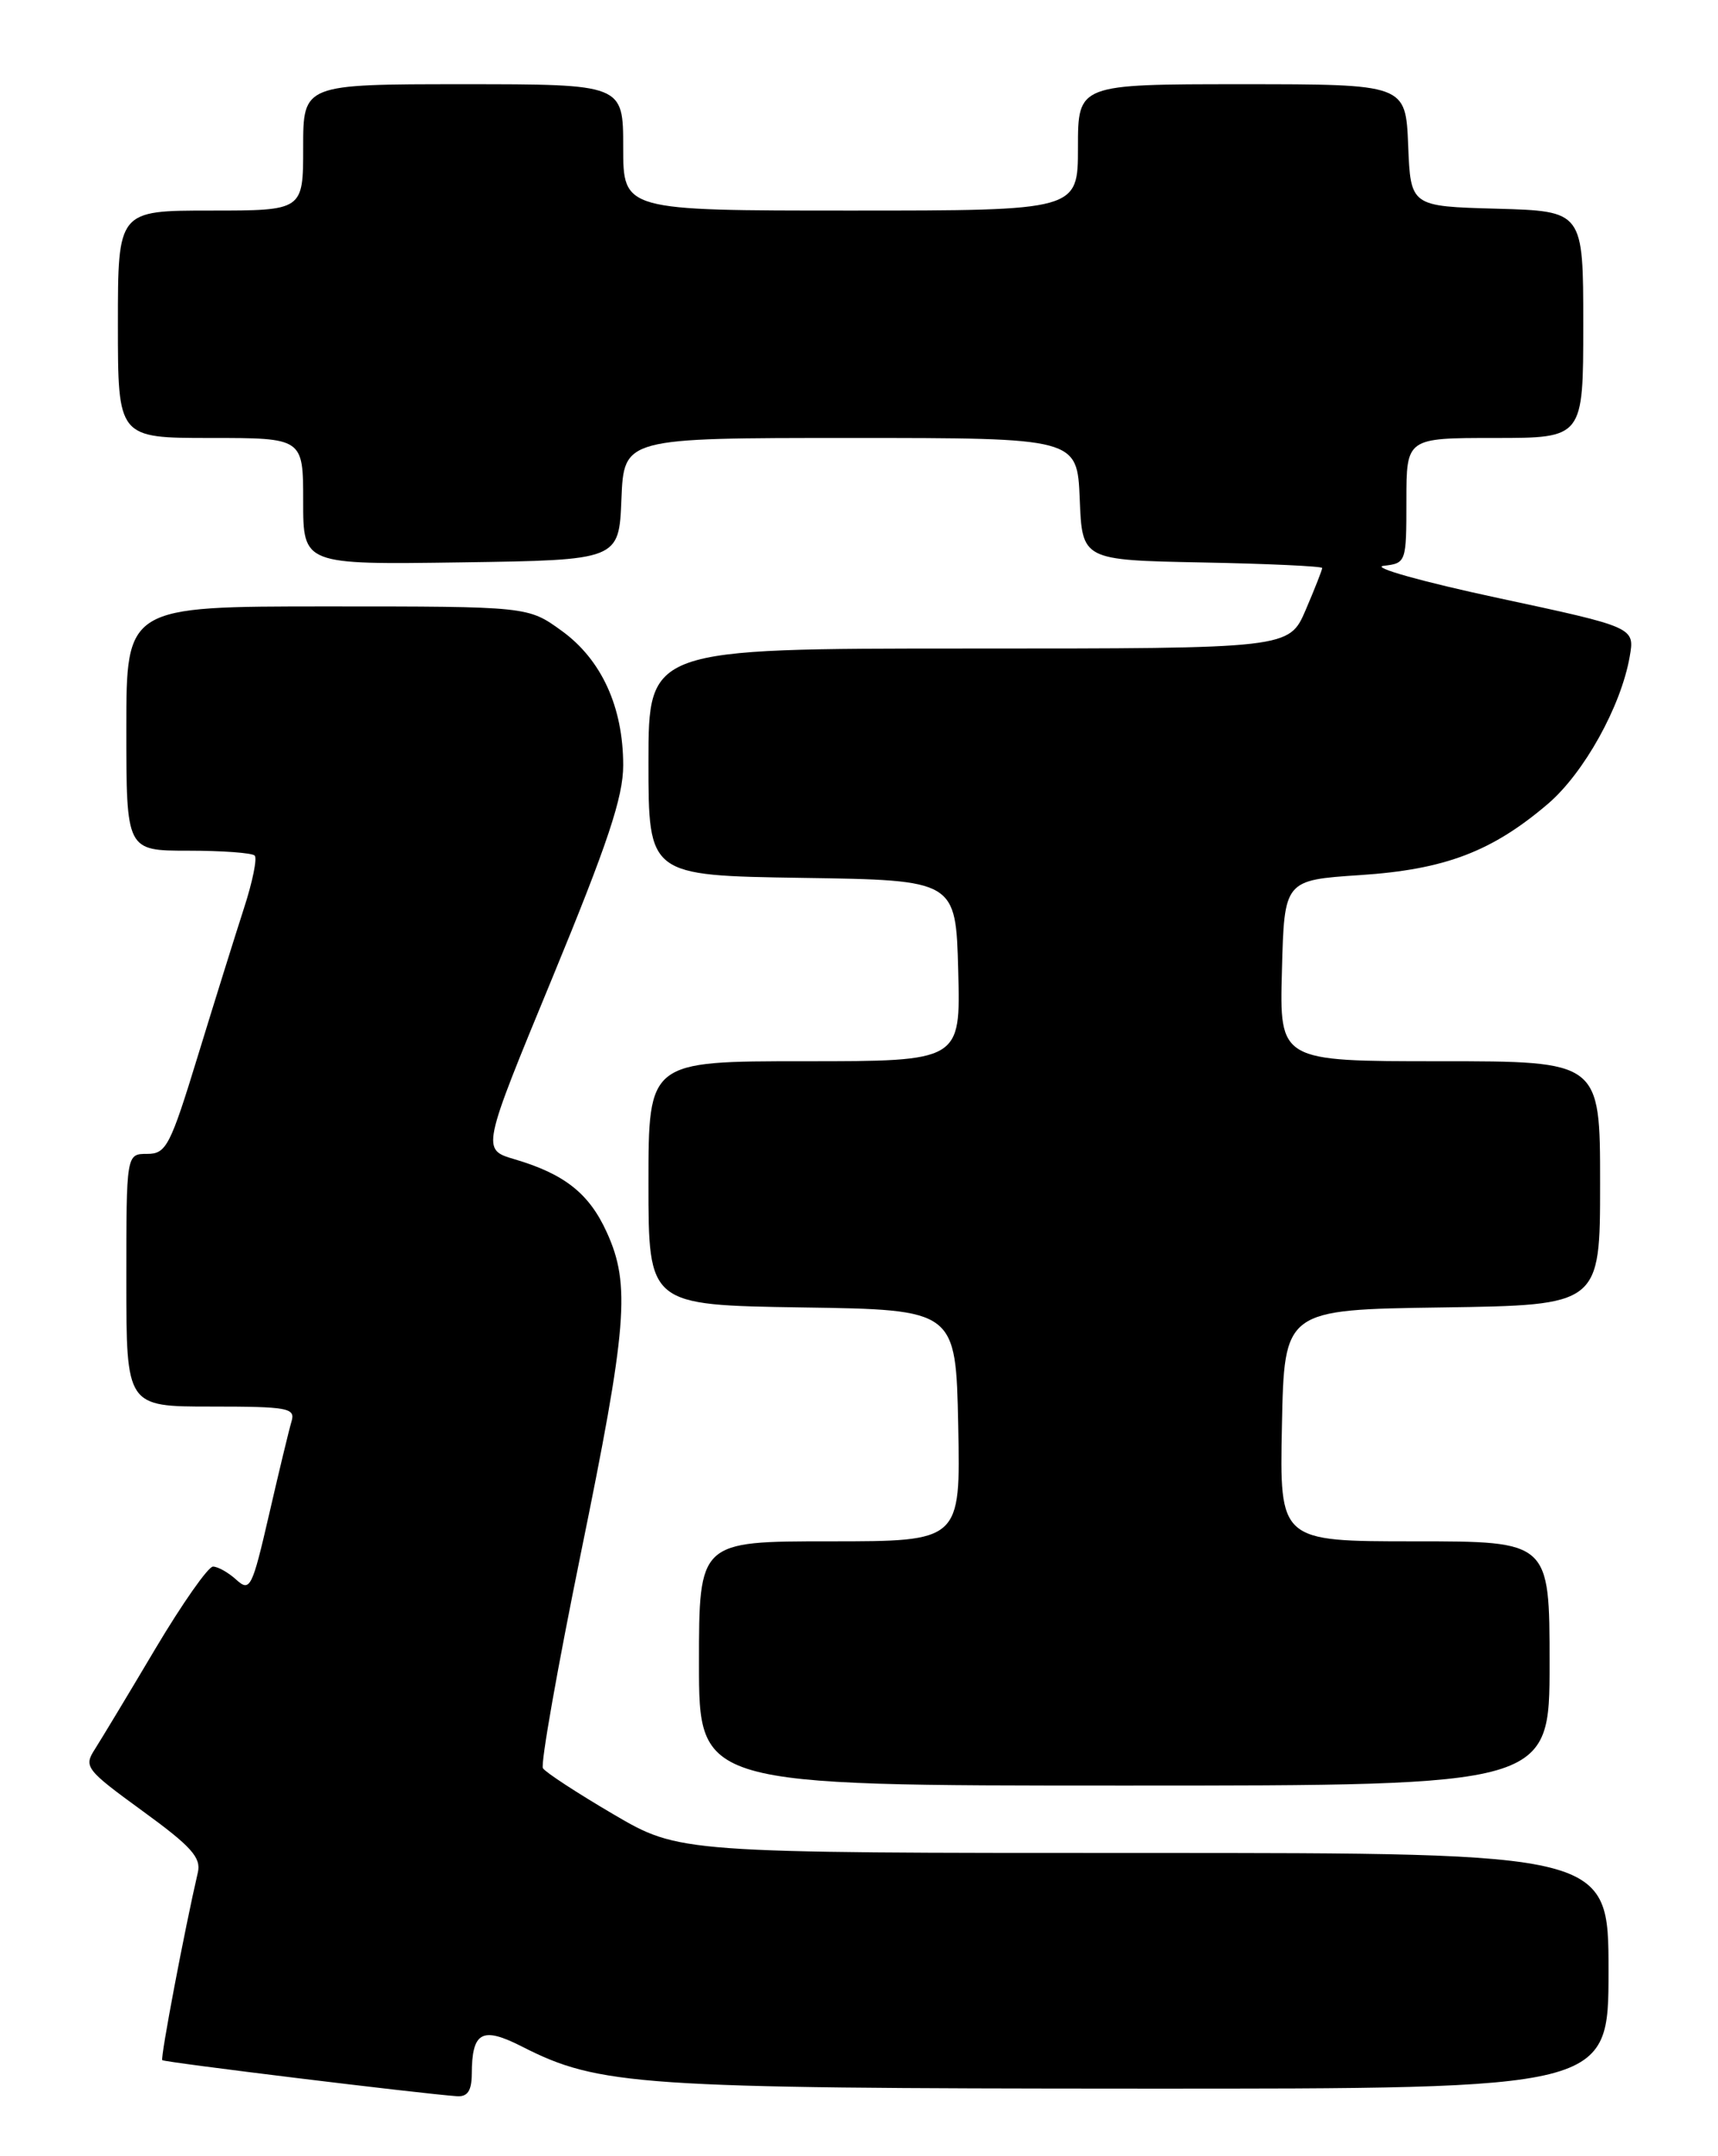<?xml version="1.0" encoding="UTF-8" standalone="no"?>
<!DOCTYPE svg PUBLIC "-//W3C//DTD SVG 1.1//EN" "http://www.w3.org/Graphics/SVG/1.1/DTD/svg11.dtd" >
<svg xmlns="http://www.w3.org/2000/svg" xmlns:xlink="http://www.w3.org/1999/xlink" version="1.1" viewBox="0 0 204 256">
 <g >
 <path fill="currentColor"
d=" M 56.02 246.25 C 56.04 241.22 57.23 240.57 61.97 242.98 C 71.10 247.64 75.82 247.96 135.25 247.98 C 191.00 248.00 191.00 248.00 191.00 234.00 C 191.00 220.00 191.00 220.00 135.84 220.00 C 80.68 220.00 80.68 220.00 72.84 215.41 C 68.53 212.88 64.76 210.42 64.47 209.94 C 64.17 209.47 66.20 198.01 68.96 184.48 C 74.48 157.51 74.89 152.55 72.06 146.33 C 69.97 141.71 67.04 139.39 61.11 137.64 C 57.17 136.48 57.17 136.48 65.59 116.09 C 72.16 100.15 74.00 94.64 74.00 90.87 C 74.00 83.95 71.43 78.32 66.70 74.90 C 62.70 72.00 62.70 72.00 38.85 72.00 C 15.00 72.00 15.00 72.00 15.00 86.50 C 15.00 101.00 15.00 101.00 22.33 101.00 C 26.37 101.00 29.93 101.26 30.24 101.58 C 30.56 101.89 29.99 104.70 28.97 107.83 C 27.96 110.95 25.51 118.79 23.53 125.25 C 20.21 136.10 19.74 137.00 17.47 137.00 C 15.00 137.00 15.00 137.00 15.00 152.00 C 15.00 167.00 15.00 167.00 25.07 167.00 C 34.19 167.00 35.09 167.17 34.62 168.75 C 34.33 169.71 33.13 174.69 31.95 179.82 C 29.94 188.53 29.69 189.03 28.07 187.57 C 27.12 186.70 25.87 186.00 25.29 186.00 C 24.72 186.00 21.64 190.39 18.45 195.75 C 15.27 201.11 12.03 206.48 11.26 207.69 C 9.92 209.77 10.20 210.12 16.93 215.02 C 22.71 219.22 23.91 220.55 23.49 222.33 C 21.95 228.95 19.02 244.36 19.27 244.60 C 19.53 244.86 50.06 248.59 54.25 248.88 C 55.52 248.97 56.00 248.24 56.02 246.25 Z  M 184.00 197.50 C 184.00 183.00 184.00 183.00 167.97 183.00 C 151.94 183.00 151.94 183.00 152.22 169.25 C 152.50 155.50 152.50 155.50 171.25 155.23 C 190.00 154.96 190.00 154.96 190.00 140.48 C 190.00 126.00 190.00 126.00 170.97 126.00 C 151.93 126.00 151.93 126.00 152.22 115.25 C 152.50 104.50 152.50 104.50 161.50 103.90 C 171.58 103.24 177.17 101.11 183.83 95.42 C 188.09 91.76 192.47 83.89 193.51 77.99 C 194.13 74.48 194.13 74.48 177.84 70.99 C 168.89 69.07 162.78 67.36 164.28 67.18 C 166.97 66.87 167.00 66.78 167.00 59.43 C 167.00 52.00 167.00 52.00 177.50 52.00 C 188.00 52.00 188.00 52.00 188.00 38.53 C 188.00 25.07 188.00 25.07 177.75 24.78 C 167.50 24.50 167.50 24.50 167.21 17.25 C 166.91 10.00 166.91 10.00 147.46 10.00 C 128.00 10.00 128.00 10.00 128.00 17.50 C 128.00 25.00 128.00 25.00 101.00 25.00 C 74.00 25.00 74.00 25.00 74.00 17.50 C 74.00 10.00 74.00 10.00 55.00 10.00 C 36.00 10.00 36.00 10.00 36.00 17.50 C 36.00 25.00 36.00 25.00 25.00 25.00 C 14.00 25.00 14.00 25.00 14.00 38.50 C 14.00 52.00 14.00 52.00 25.00 52.00 C 36.00 52.00 36.00 52.00 36.00 59.52 C 36.00 67.04 36.00 67.04 54.75 66.77 C 73.50 66.50 73.50 66.50 73.79 59.25 C 74.09 52.00 74.09 52.00 101.00 52.00 C 127.91 52.00 127.91 52.00 128.21 59.25 C 128.50 66.50 128.50 66.50 142.75 66.78 C 150.59 66.93 157.00 67.23 157.00 67.44 C 157.00 67.66 156.12 69.90 155.04 72.42 C 153.07 77.00 153.07 77.00 115.04 77.00 C 77.00 77.00 77.00 77.00 77.00 90.48 C 77.00 103.95 77.00 103.95 95.25 104.23 C 113.50 104.50 113.50 104.50 113.78 115.25 C 114.07 126.00 114.07 126.00 95.53 126.00 C 77.00 126.00 77.00 126.00 77.00 140.48 C 77.00 154.95 77.00 154.95 95.25 155.23 C 113.50 155.50 113.50 155.50 113.78 169.25 C 114.06 183.00 114.06 183.00 98.53 183.00 C 83.00 183.00 83.00 183.00 83.00 197.50 C 83.00 212.00 83.00 212.00 133.50 212.00 C 184.00 212.00 184.00 212.00 184.00 197.50 Z "/>
</g>
</svg>